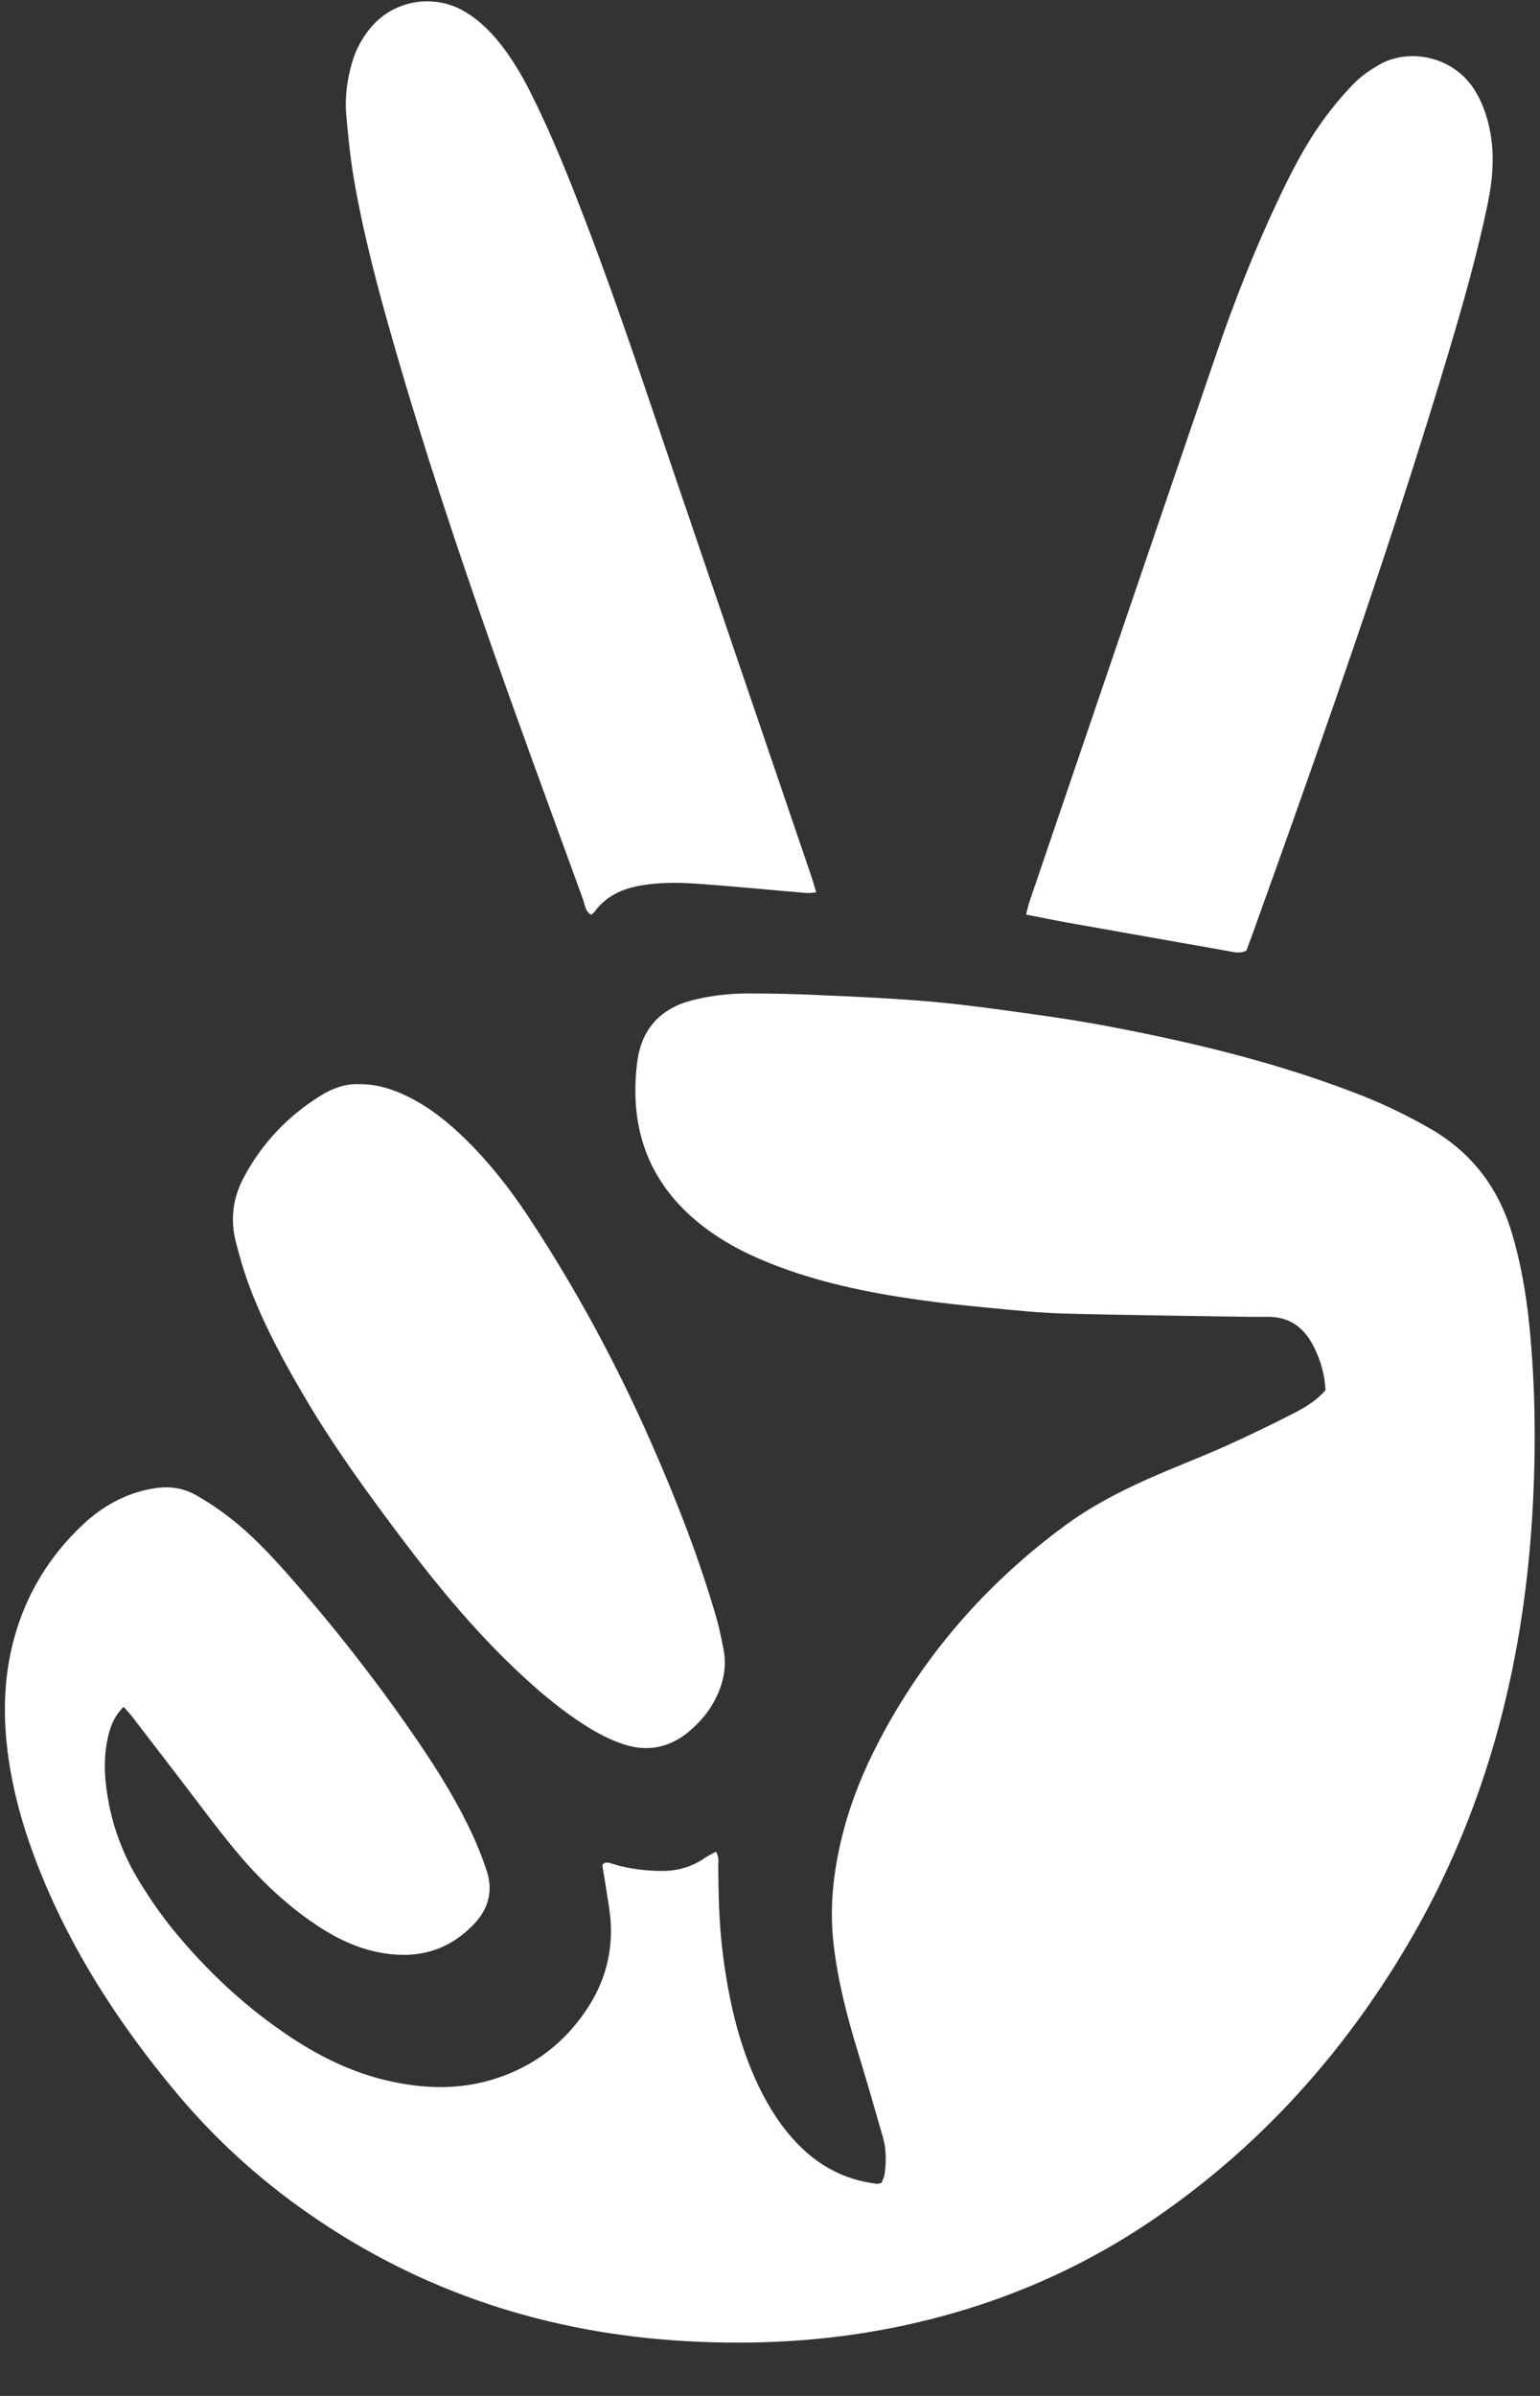 <?xml version="1.0" encoding="UTF-8" standalone="no"?>
<svg width="18px" height="28px" viewBox="0 0 18 28" version="1.1" xmlns="http://www.w3.org/2000/svg" xmlns:xlink="http://www.w3.org/1999/xlink" xmlns:sketch="http://www.bohemiancoding.com/sketch/ns">
    <rect x="0" y="0" width="18" height="28" fill="#333333" stroke="none"/>
    <!-- Generator: Sketch 3.3.1 (12005) - http://www.bohemiancoding.com/sketch -->
    <title>AngelsList</title>
    <desc>Created with Sketch.</desc>
    <defs></defs>
    <g id="More-Menu" stroke="none" stroke-width="1" fill="none" fill-rule="evenodd" sketch:type="MSPage">
        <g id="About" sketch:type="MSArtboardGroup" transform="translate(-154, -497)" fill="#FFFFFF">
            <path d="M168.353,508.114 C168.42,508.126 168.489,508.149 168.568,508.109 C168.59,508.049 168.615,507.984 168.639,507.918 C168.797,507.477 168.956,507.036 169.112,506.595 C169.753,504.789 170.376,502.977 170.925,501.14 C171.098,500.562 171.264,499.982 171.387,499.39 C171.448,499.094 171.474,498.8 171.41,498.501 C171.374,498.333 171.317,498.174 171.221,498.03 C170.977,497.661 170.473,497.556 170.121,497.756 C170.013,497.818 169.905,497.893 169.818,497.983 C169.686,498.119 169.564,498.267 169.453,498.422 C169.246,498.71 169.085,499.027 168.934,499.348 C168.665,499.919 168.433,500.506 168.228,501.104 C167.494,503.245 166.765,505.389 166.035,507.531 C166.019,507.578 166.009,507.626 165.993,507.688 C166.158,507.72 166.315,507.753 166.472,507.781 C167.099,507.893 167.726,508.004 168.353,508.114 Z M158.603,501.021 C158.952,502.237 159.353,503.436 159.772,504.628 C160.112,505.592 160.465,506.552 160.815,507.512 C160.837,507.574 160.84,507.652 160.909,507.69 C160.925,507.677 160.939,507.67 160.946,507.659 C161.084,507.47 161.274,507.385 161.498,507.347 C161.737,507.307 161.974,507.314 162.211,507.332 C162.616,507.362 163.021,507.402 163.426,507.436 C163.459,507.439 163.493,507.432 163.54,507.428 C163.517,507.351 163.498,507.283 163.475,507.217 C162.955,505.691 162.435,504.165 161.915,502.64 C161.569,501.625 161.235,500.606 160.851,499.604 C160.656,499.094 160.454,498.586 160.209,498.097 C160.095,497.868 159.965,497.648 159.799,497.453 C159.688,497.323 159.563,497.209 159.414,497.125 C159.066,496.929 158.612,496.999 158.342,497.313 C158.239,497.433 158.163,497.569 158.118,497.721 C158.057,497.927 158.028,498.139 158.048,498.354 C158.07,498.601 158.095,498.85 158.137,499.095 C158.249,499.747 158.42,500.386 158.603,501.021 Z M156.925,512.059 C157.093,512.498 157.316,512.91 157.553,513.314 C157.905,513.914 158.314,514.474 158.732,515.027 C159.156,515.587 159.605,516.123 160.121,516.598 C160.344,516.804 160.578,516.997 160.834,517.16 C160.976,517.251 161.125,517.33 161.286,517.384 C161.577,517.48 161.838,517.422 162.069,517.222 C162.182,517.124 162.279,517.011 162.35,516.878 C162.449,516.692 162.498,516.494 162.458,516.282 C162.434,516.157 162.409,516.031 162.374,515.908 C162.17,515.204 161.904,514.524 161.609,513.855 C161.202,512.931 160.724,512.046 160.167,511.206 C159.956,510.887 159.719,510.587 159.446,510.318 C159.249,510.125 159.036,509.951 158.789,509.826 C158.605,509.733 158.414,509.668 158.195,509.67 C158.039,509.663 157.887,509.718 157.748,509.804 C157.364,510.042 157.06,510.362 156.846,510.766 C156.722,511.002 156.69,511.253 156.756,511.511 C156.803,511.696 156.857,511.881 156.925,512.059 Z M171.872,512.458 C171.835,512.103 171.774,511.754 171.672,511.412 C171.512,510.875 171.198,510.467 170.717,510.19 C170.454,510.039 170.184,509.907 169.902,509.797 C168.939,509.42 167.939,509.18 166.927,508.989 C166.535,508.915 166.14,508.861 165.745,508.807 C165.412,508.761 165.078,508.72 164.743,508.694 C164.345,508.663 163.946,508.645 163.547,508.628 C163.281,508.616 163.014,508.61 162.748,508.61 C162.523,508.61 162.3,508.635 162.082,508.692 C161.717,508.788 161.498,509.029 161.449,509.405 C161.354,510.14 161.554,510.771 162.127,511.258 C162.388,511.479 162.684,511.638 162.999,511.763 C163.549,511.983 164.125,512.102 164.707,512.186 C164.992,512.227 165.277,512.257 165.563,512.284 C165.856,512.312 166.149,512.343 166.443,512.351 C167.158,512.37 167.872,512.377 168.587,512.389 C168.664,512.39 168.742,512.39 168.819,512.389 C169.071,512.387 169.243,512.514 169.354,512.735 C169.435,512.894 169.484,513.063 169.493,513.246 C169.393,513.362 169.267,513.441 169.137,513.508 C168.869,513.646 168.597,513.777 168.322,513.901 C168.021,514.035 167.713,514.152 167.412,514.286 C167.072,514.438 166.741,514.611 166.44,514.834 C165.583,515.467 164.884,516.244 164.362,517.183 C164.152,517.562 163.976,517.957 163.864,518.378 C163.748,518.814 163.691,519.255 163.742,519.709 C163.791,520.143 163.899,520.561 164.026,520.976 C164.128,521.308 164.224,521.643 164.32,521.977 C164.36,522.116 164.359,522.259 164.341,522.401 C164.336,522.441 164.315,522.478 164.304,522.51 C164.277,522.516 164.264,522.523 164.251,522.521 C163.85,522.475 163.522,522.286 163.256,521.982 C163.072,521.773 162.934,521.534 162.821,521.28 C162.615,520.814 162.51,520.322 162.447,519.819 C162.405,519.486 162.398,519.152 162.395,518.817 C162.395,518.763 162.409,518.705 162.368,518.64 C162.324,518.665 162.282,518.684 162.244,518.71 C162.088,518.817 161.918,518.867 161.729,518.865 C161.538,518.863 161.352,518.84 161.17,518.785 C161.126,518.772 161.075,518.748 161.04,518.795 C161.068,518.969 161.096,519.137 161.121,519.305 C161.183,519.717 161.101,520.101 160.88,520.448 C160.616,520.863 160.247,521.148 159.781,521.295 C159.369,521.426 158.952,521.412 158.536,521.317 C158.128,521.224 157.756,521.044 157.407,520.814 C156.88,520.466 156.422,520.039 156.021,519.548 C155.887,519.384 155.766,519.208 155.653,519.028 C155.471,518.738 155.339,518.424 155.274,518.085 C155.226,517.84 155.204,517.592 155.253,517.343 C155.28,517.202 155.323,517.068 155.445,516.947 C155.484,516.992 155.514,517.022 155.539,517.054 C155.733,517.307 155.927,517.56 156.121,517.812 C156.328,518.082 156.529,518.356 156.745,518.617 C157.003,518.929 157.291,519.211 157.621,519.444 C157.864,519.616 158.124,519.755 158.417,519.814 C158.843,519.9 159.223,519.816 159.536,519.49 C159.709,519.31 159.766,519.102 159.689,518.864 C159.64,518.716 159.583,518.57 159.517,518.429 C159.342,518.055 159.127,517.705 158.895,517.365 C158.42,516.668 157.901,516.004 157.342,515.374 C157.14,515.147 156.93,514.926 156.69,514.74 C156.562,514.641 156.428,514.549 156.287,514.471 C156.13,514.383 155.961,514.364 155.779,514.397 C155.463,514.453 155.199,514.602 154.968,514.818 C154.578,515.184 154.307,515.627 154.165,516.147 C154.039,516.608 154.032,517.075 154.099,517.545 C154.176,518.084 154.345,518.596 154.561,519.092 C154.933,519.945 155.442,520.71 156.031,521.421 C156.493,521.981 157.024,522.465 157.618,522.877 C158.941,523.795 160.414,524.267 162.005,524.359 C162.818,524.406 163.629,524.364 164.432,524.204 C165.547,523.982 166.577,523.56 167.516,522.913 C168.725,522.081 169.69,521.012 170.442,519.744 C171.357,518.199 171.8,516.508 171.909,514.719 C171.954,513.965 171.95,513.21 171.872,512.458 Z" id="AngelsList" sketch:type="MSShapeGroup"></path>
        </g>
    </g>
</svg>